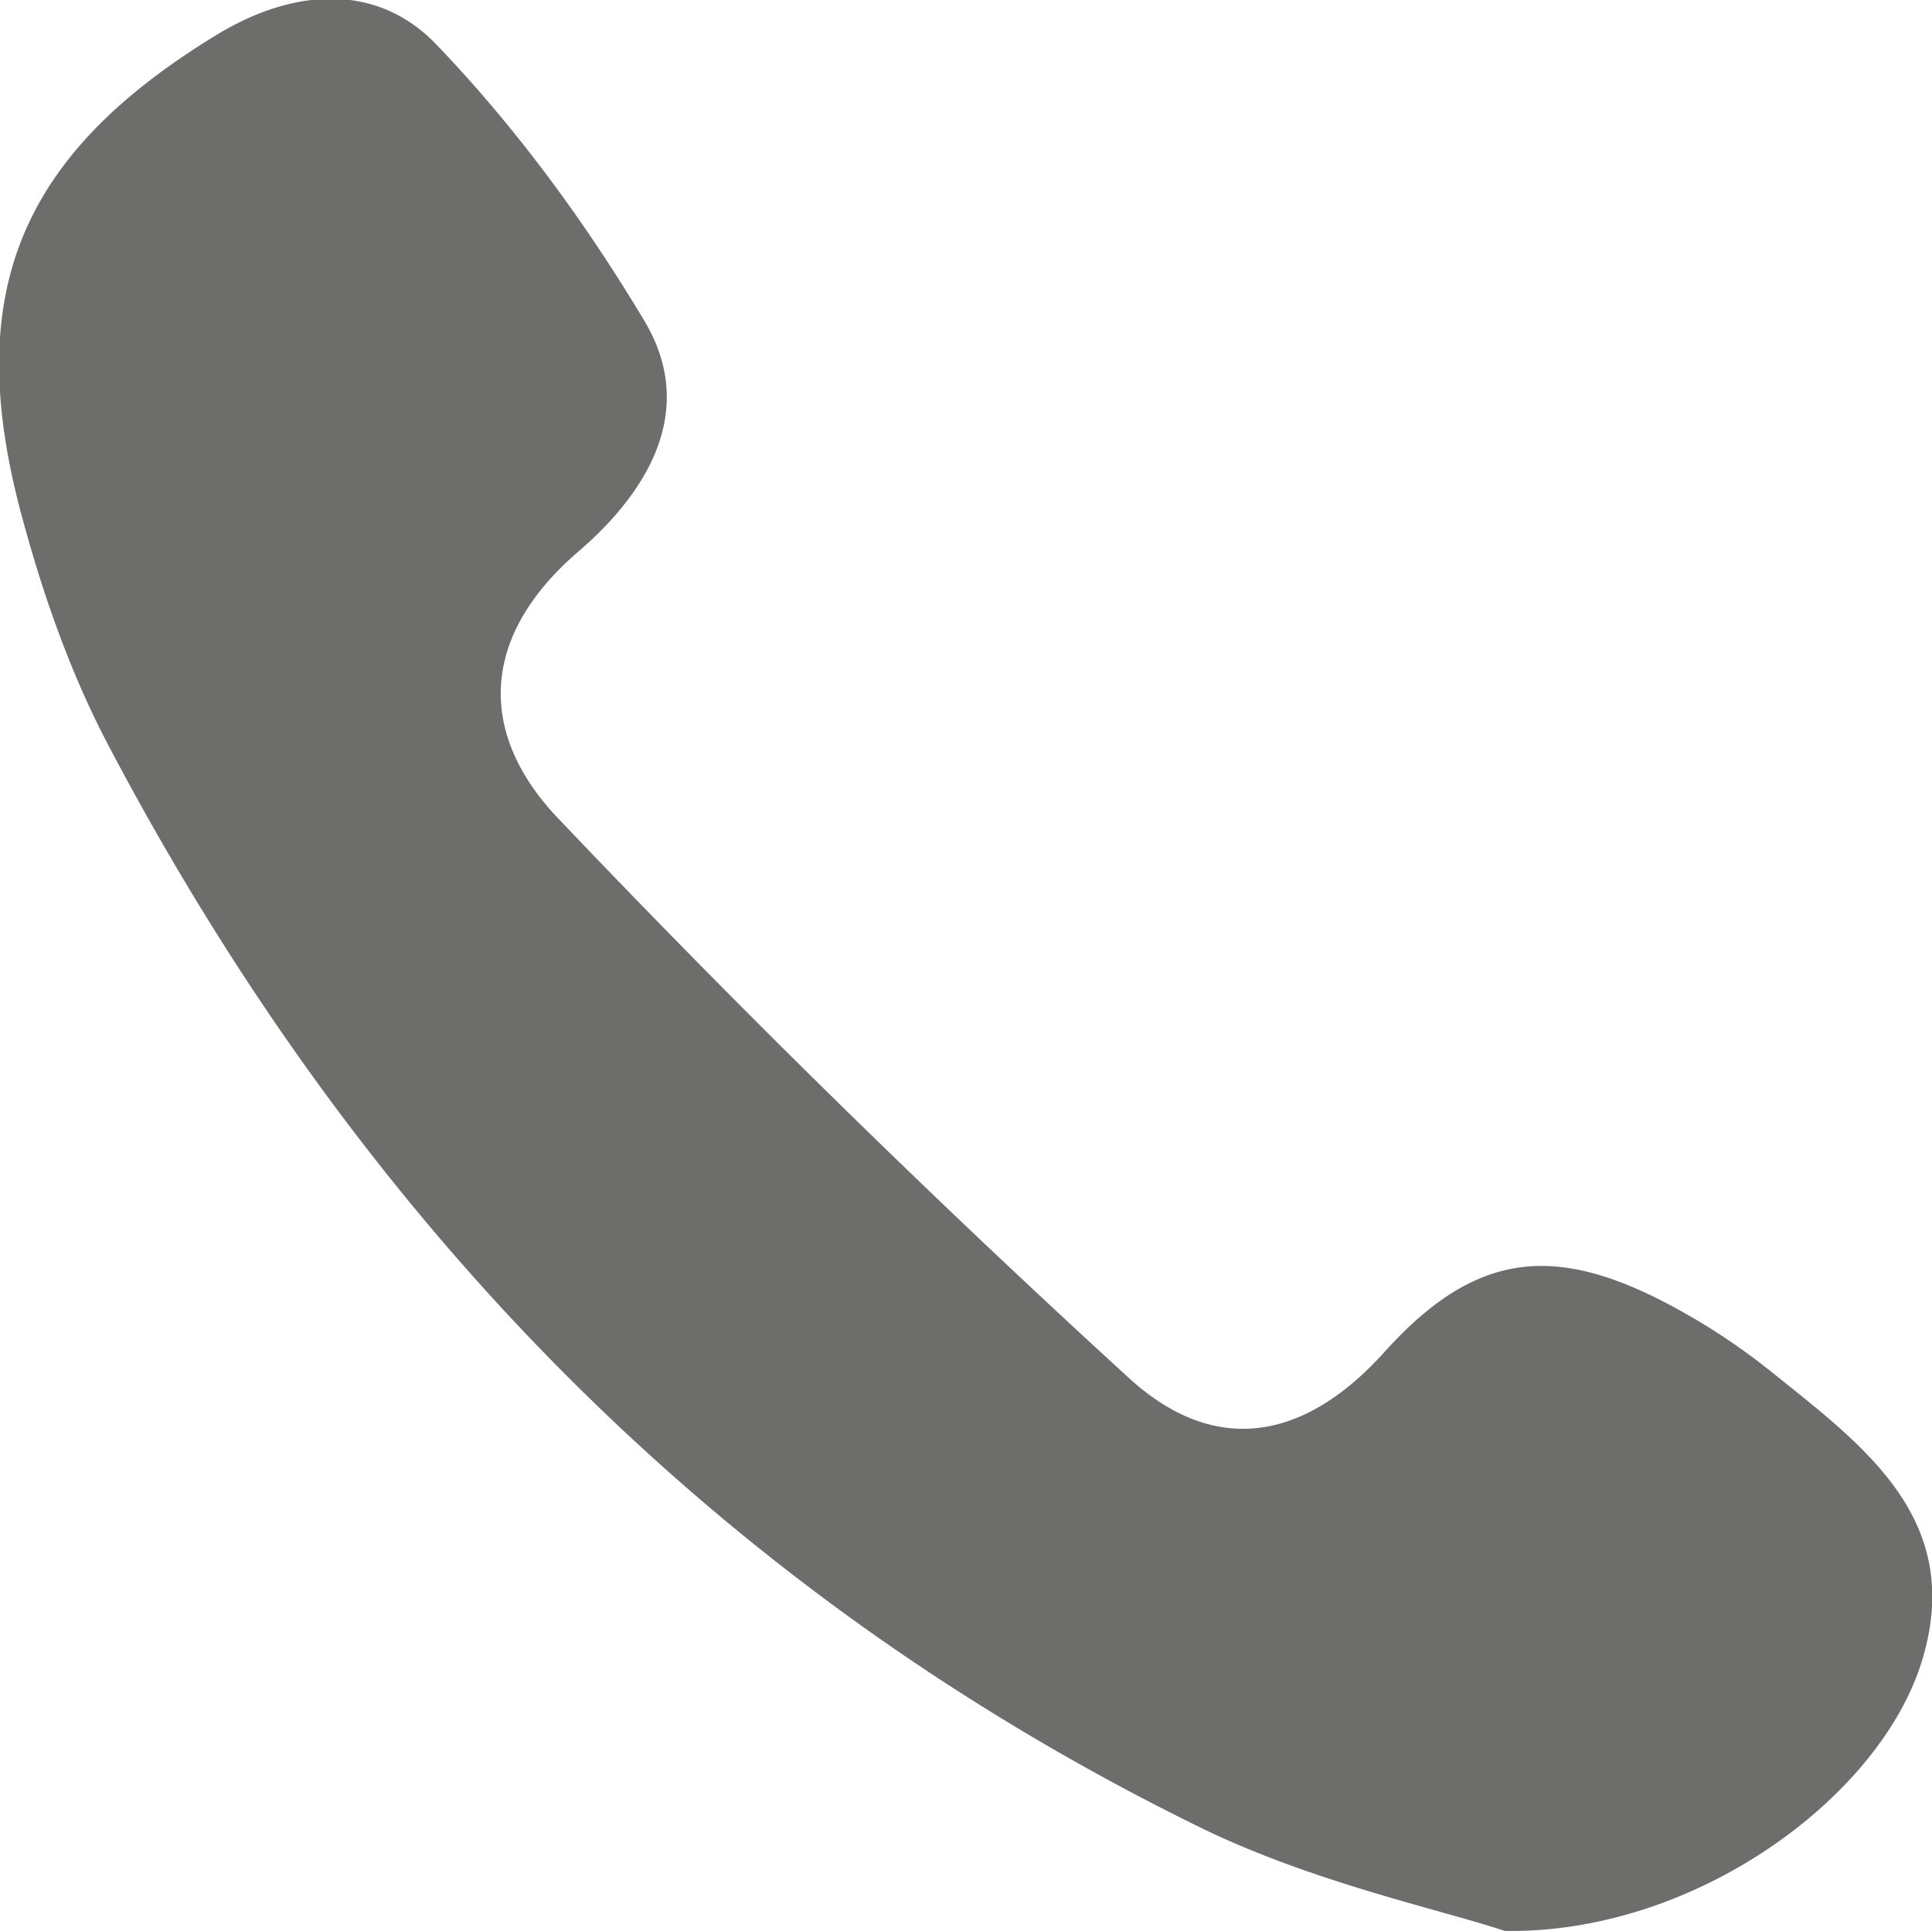 <svg xmlns="http://www.w3.org/2000/svg" id="svg31382" viewBox="0 0 5.937 5.934" height="22.429" width="22.438"><g transform="translate(-96.598 -157.304)" id="layer1"><g transform="matrix(.353 0 0 -.353 101.222 163.238)" id="g7169"><path id="path7171" d="M0 0c-.572.19-1.68.424-2.664.907-4.208 2.066-7.315 5.282-9.489 9.41-.334.633-.577 1.329-.762 2.022-.517 1.932-.002 3.13 1.701 4.168.664.405 1.391.46 1.912-.082.693-.721 1.3-1.55 1.814-2.41.465-.781.02-1.493-.575-2.005-.872-.748-.868-1.597-.181-2.32a99.74 99.74 0 0 1 4.969-4.873c.712-.654 1.491-.595 2.228.223.831.923 1.55.948 2.643.322.256-.146.502-.315.731-.499.802-.644 1.68-1.283 1.306-2.509C3.27 1.161 1.651-.028 0 0" fill="#6d6d6c" fill-rule="evenodd"/></g></g></svg>